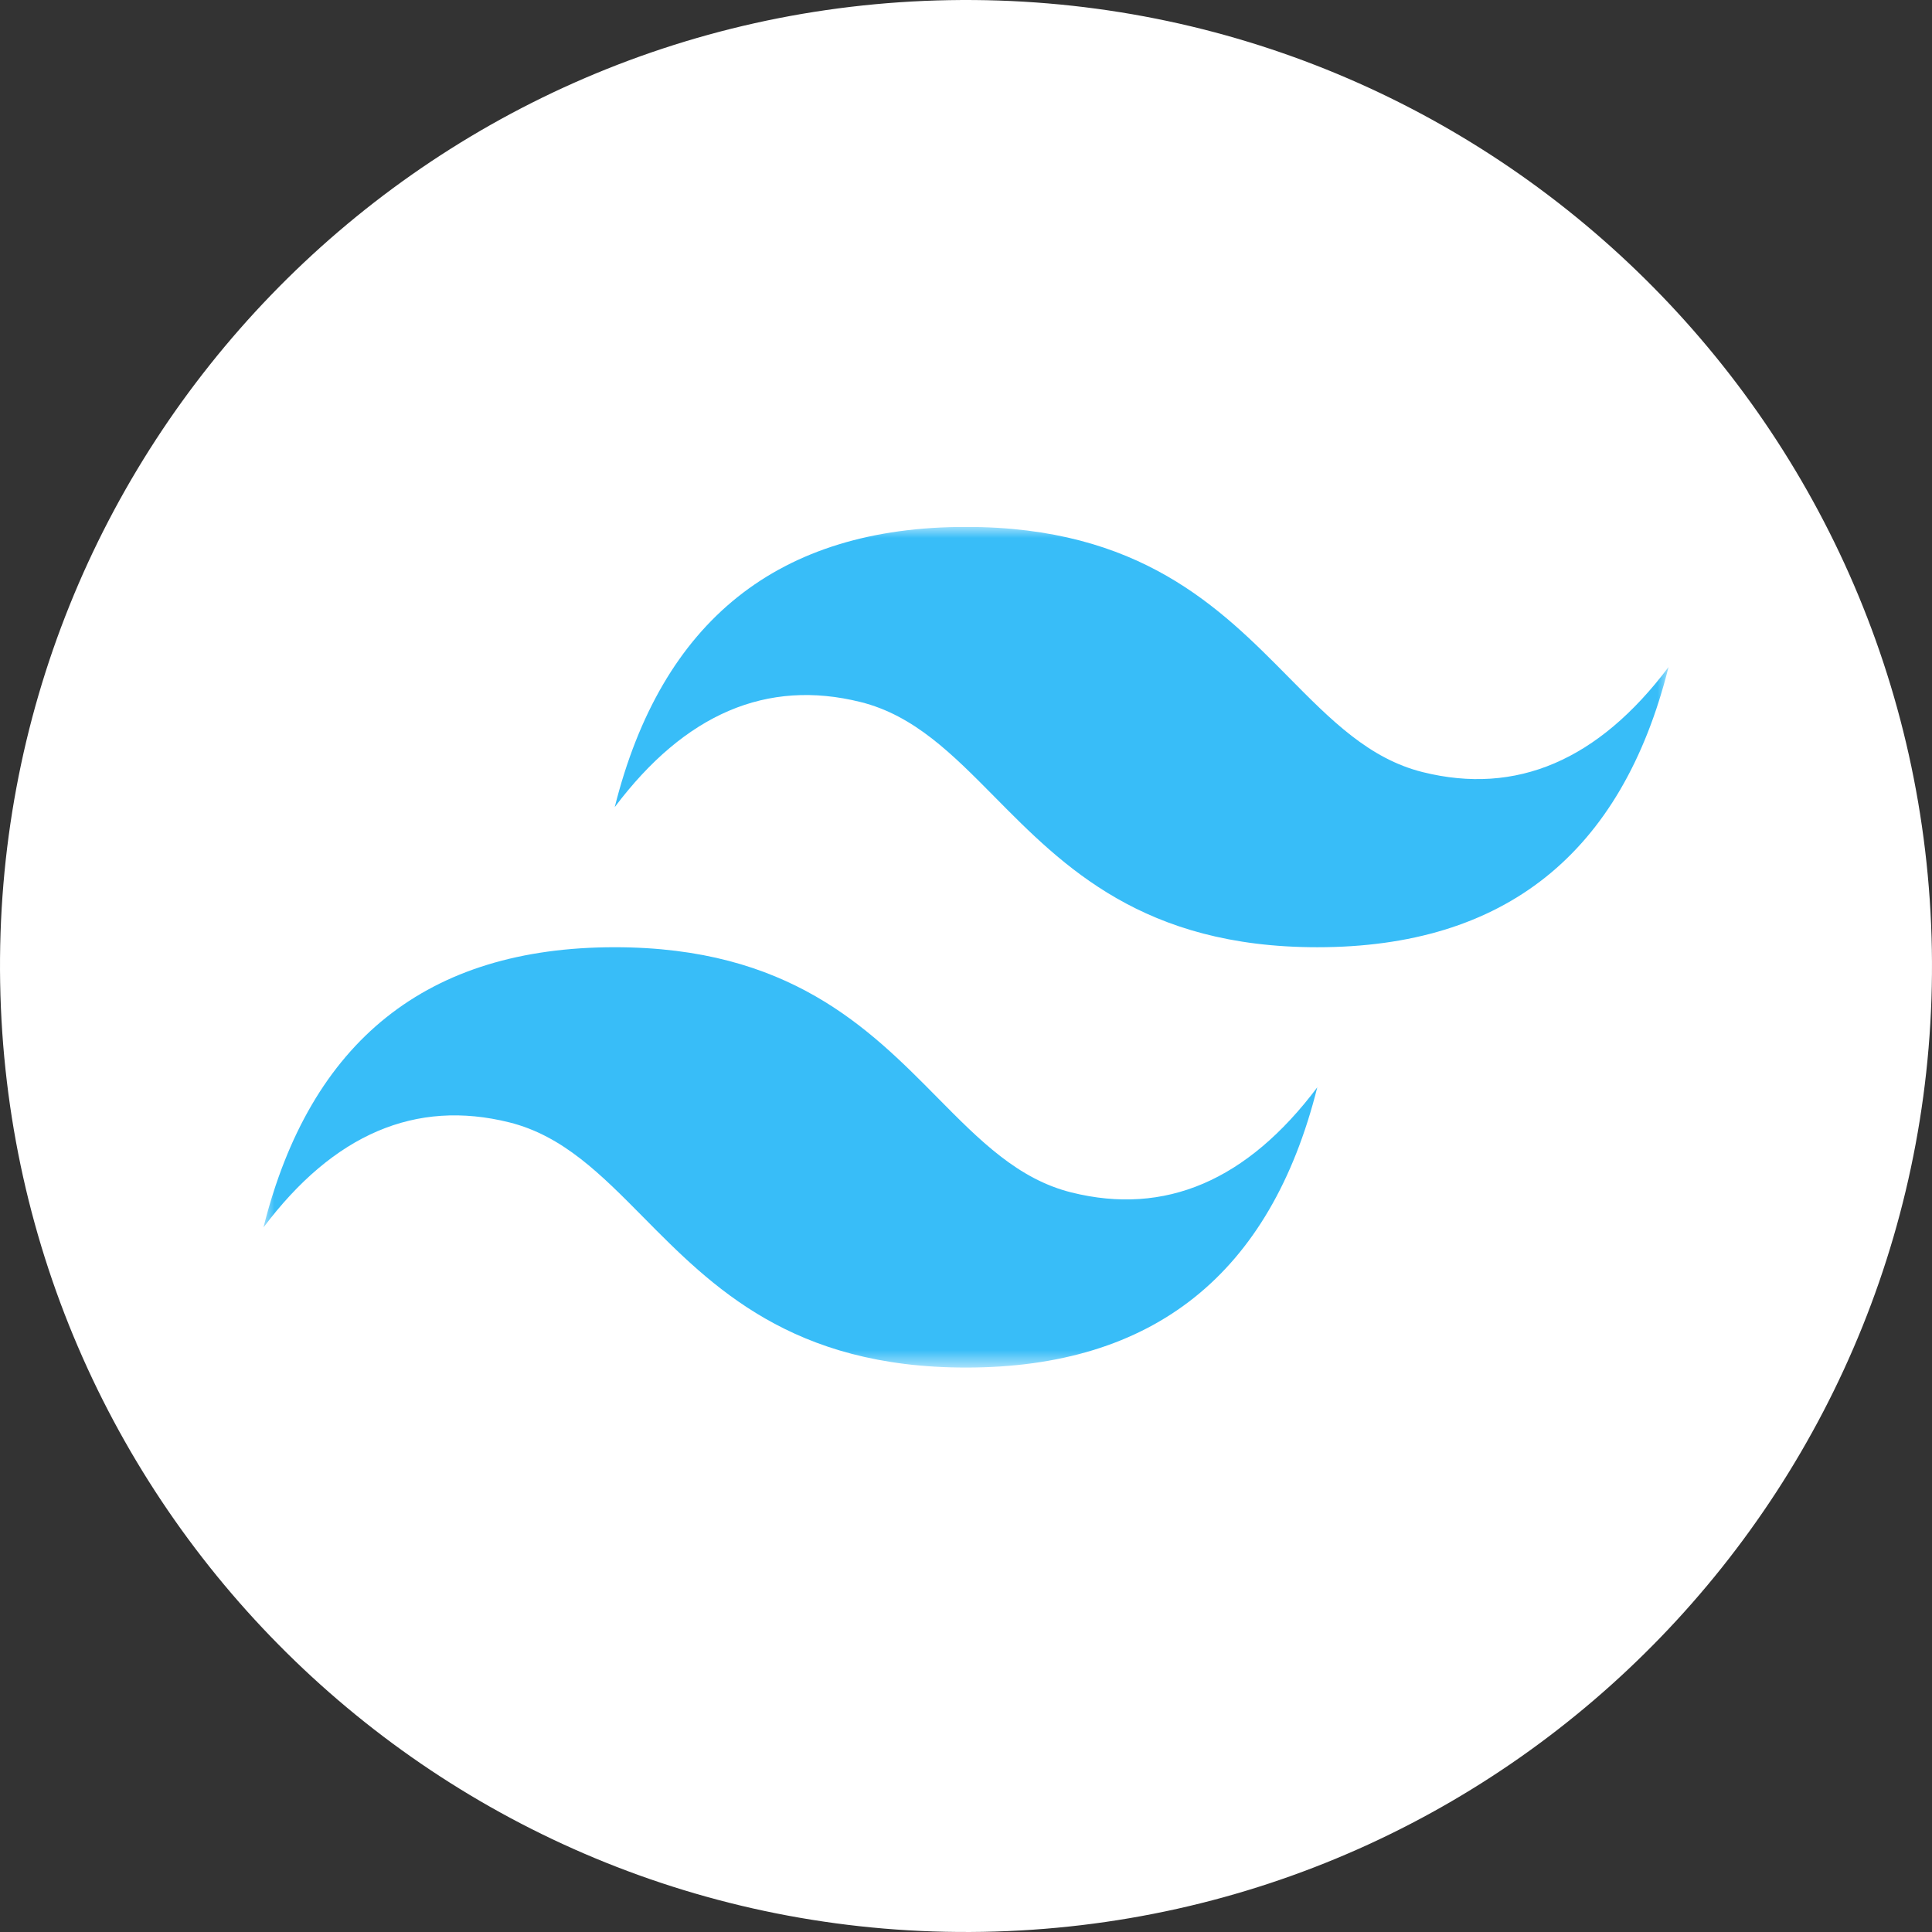 <svg width="88" height="88" viewBox="0 0 88 88" fill="none" xmlns="http://www.w3.org/2000/svg">
<rect x="0" y="0" width="88" height="88" fill="#333333" stroke="none"/>
<g clip-path="url(#clip0_3_14)">
<path d="M0.007 44.768C-0.417 20.471 18.935 0.431 43.232 0.007C67.529 -0.417 87.569 18.935 87.993 43.232C88.417 67.529 69.065 87.569 44.768 87.993C20.471 88.417 0.431 69.065 0.007 44.768Z" fill="white"/>
<g clip-path="url(#clip1_3_14)">
<mask id="mask0_3_14" style="mask-type:luminance" maskUnits="userSpaceOnUse" x="12" y="24" width="64" height="39">
<path d="M12 24H76V62.291H12V24Z" fill="white"/>
</mask>
<g mask="url(#mask0_3_14)">
<path fill-rule="evenodd" clip-rule="evenodd" d="M44 24C35.467 24 30.133 28.255 28 36.764C31.2 32.509 34.933 30.914 39.2 31.977C41.634 32.584 43.374 34.346 45.3 36.294C48.437 39.47 52.069 43.145 60 43.145C68.533 43.145 73.867 38.891 76 30.382C72.8 34.636 69.067 36.232 64.8 35.168C62.366 34.562 60.626 32.8 58.7 30.851C55.563 27.675 51.931 24 44 24ZM28 43.145C19.467 43.145 14.133 47.4 12 55.909C15.2 51.654 18.933 50.059 23.2 51.123C25.634 51.73 27.374 53.491 29.3 55.44C32.437 58.615 36.069 62.291 44 62.291C52.533 62.291 57.867 58.036 60 49.527C56.8 53.782 53.067 55.377 48.8 54.314C46.366 53.707 44.626 51.945 42.7 49.996C39.563 46.821 35.931 43.145 28 43.145Z" fill="#38BDF8"/>
</g>
</g>
</g>
<defs>
<clipPath id="clip0_3_14">
<rect width="88" height="88" fill="white"/>
</clipPath>
<clipPath id="clip1_3_14">
<rect width="64" height="39" fill="white" transform="translate(12 24)"/>
</clipPath>
</defs>
</svg>
